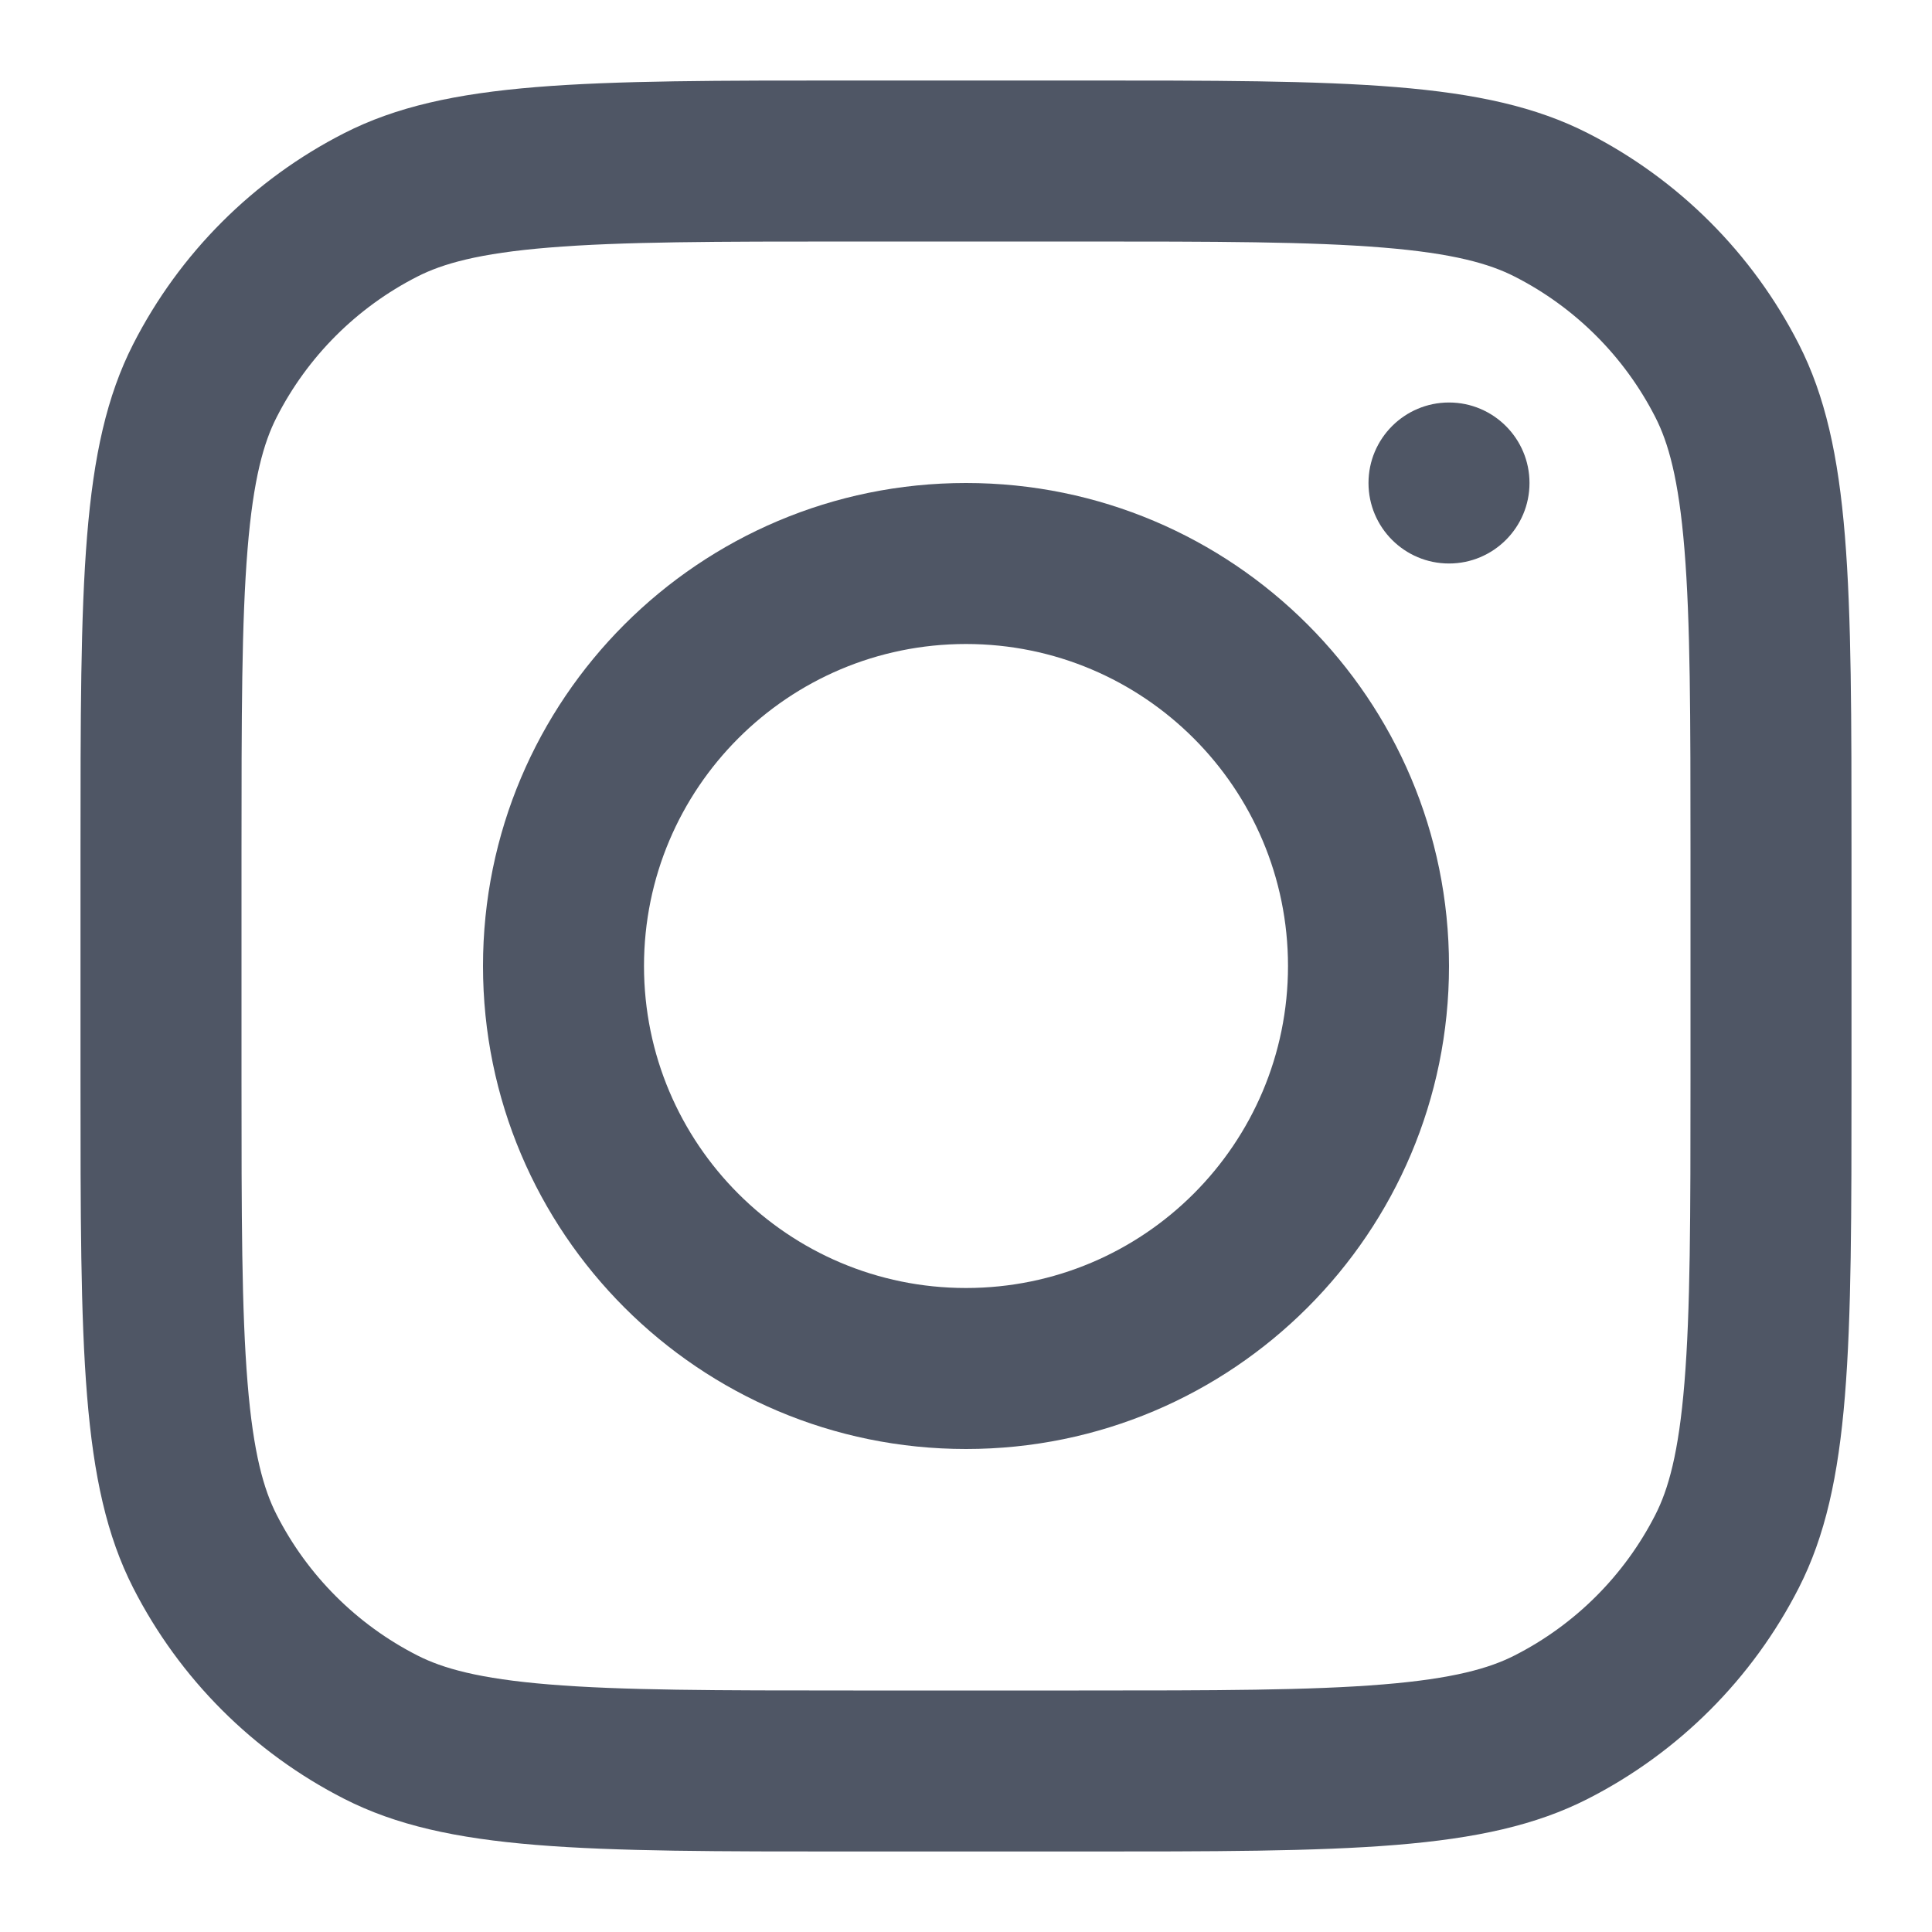 <svg width="36" height="36" viewBox="0 0 36 36" fill="none" xmlns="http://www.w3.org/2000/svg">
<path fill-rule="evenodd" clip-rule="evenodd" d="M18 27C22.971 27 27 22.971 27 18C27 13.029 22.971 9 18 9C13.029 9 9 13.029 9 18C9 22.971 13.029 27 18 27ZM18 24C21.314 24 24 21.314 24 18C24 14.686 21.314 12 18 12C14.686 12 12 14.686 12 18C12 21.314 14.686 24 18 24Z" fill="#4F5665"/>
<path d="M27 7.5C26.172 7.5 25.5 8.172 25.5 9C25.5 9.828 26.172 10.5 27 10.5C27.828 10.5 28.5 9.828 28.5 9C28.5 8.172 27.828 7.5 27 7.5Z" fill="#4F5665"/>
<path fill-rule="evenodd" clip-rule="evenodd" d="M2.481 6.414C1.5 8.339 1.5 10.86 1.5 15.9V20.1C1.5 25.14 1.5 27.661 2.481 29.586C3.344 31.279 4.721 32.656 6.414 33.519C8.339 34.5 10.86 34.5 15.9 34.5H20.1C25.14 34.5 27.661 34.5 29.586 33.519C31.279 32.656 32.656 31.279 33.519 29.586C34.5 27.661 34.5 25.14 34.5 20.1V15.9C34.5 10.86 34.5 8.339 33.519 6.414C32.656 4.721 31.279 3.344 29.586 2.481C27.661 1.5 25.14 1.5 20.1 1.5H15.9C10.86 1.5 8.339 1.5 6.414 2.481C4.721 3.344 3.344 4.721 2.481 6.414ZM20.1 4.5H15.9C13.33 4.5 11.583 4.502 10.233 4.613C8.918 4.72 8.245 4.915 7.776 5.154C6.647 5.729 5.729 6.647 5.154 7.776C4.915 8.245 4.72 8.918 4.613 10.233C4.502 11.583 4.5 13.33 4.5 15.9V20.1C4.5 22.67 4.502 24.416 4.613 25.767C4.72 27.082 4.915 27.755 5.154 28.224C5.729 29.353 6.647 30.271 7.776 30.846C8.245 31.085 8.918 31.28 10.233 31.387C11.583 31.498 13.33 31.5 15.9 31.5H20.1C22.67 31.5 24.416 31.498 25.767 31.387C27.082 31.28 27.755 31.085 28.224 30.846C29.353 30.271 30.271 29.353 30.846 28.224C31.085 27.755 31.28 27.082 31.387 25.767C31.498 24.416 31.5 22.67 31.5 20.1V15.9C31.5 13.33 31.498 11.583 31.387 10.233C31.28 8.918 31.085 8.245 30.846 7.776C30.271 6.647 29.353 5.729 28.224 5.154C27.755 4.915 27.082 4.72 25.767 4.613C24.416 4.502 22.67 4.5 20.1 4.5Z" fill="#4F5665"/>
</svg>
